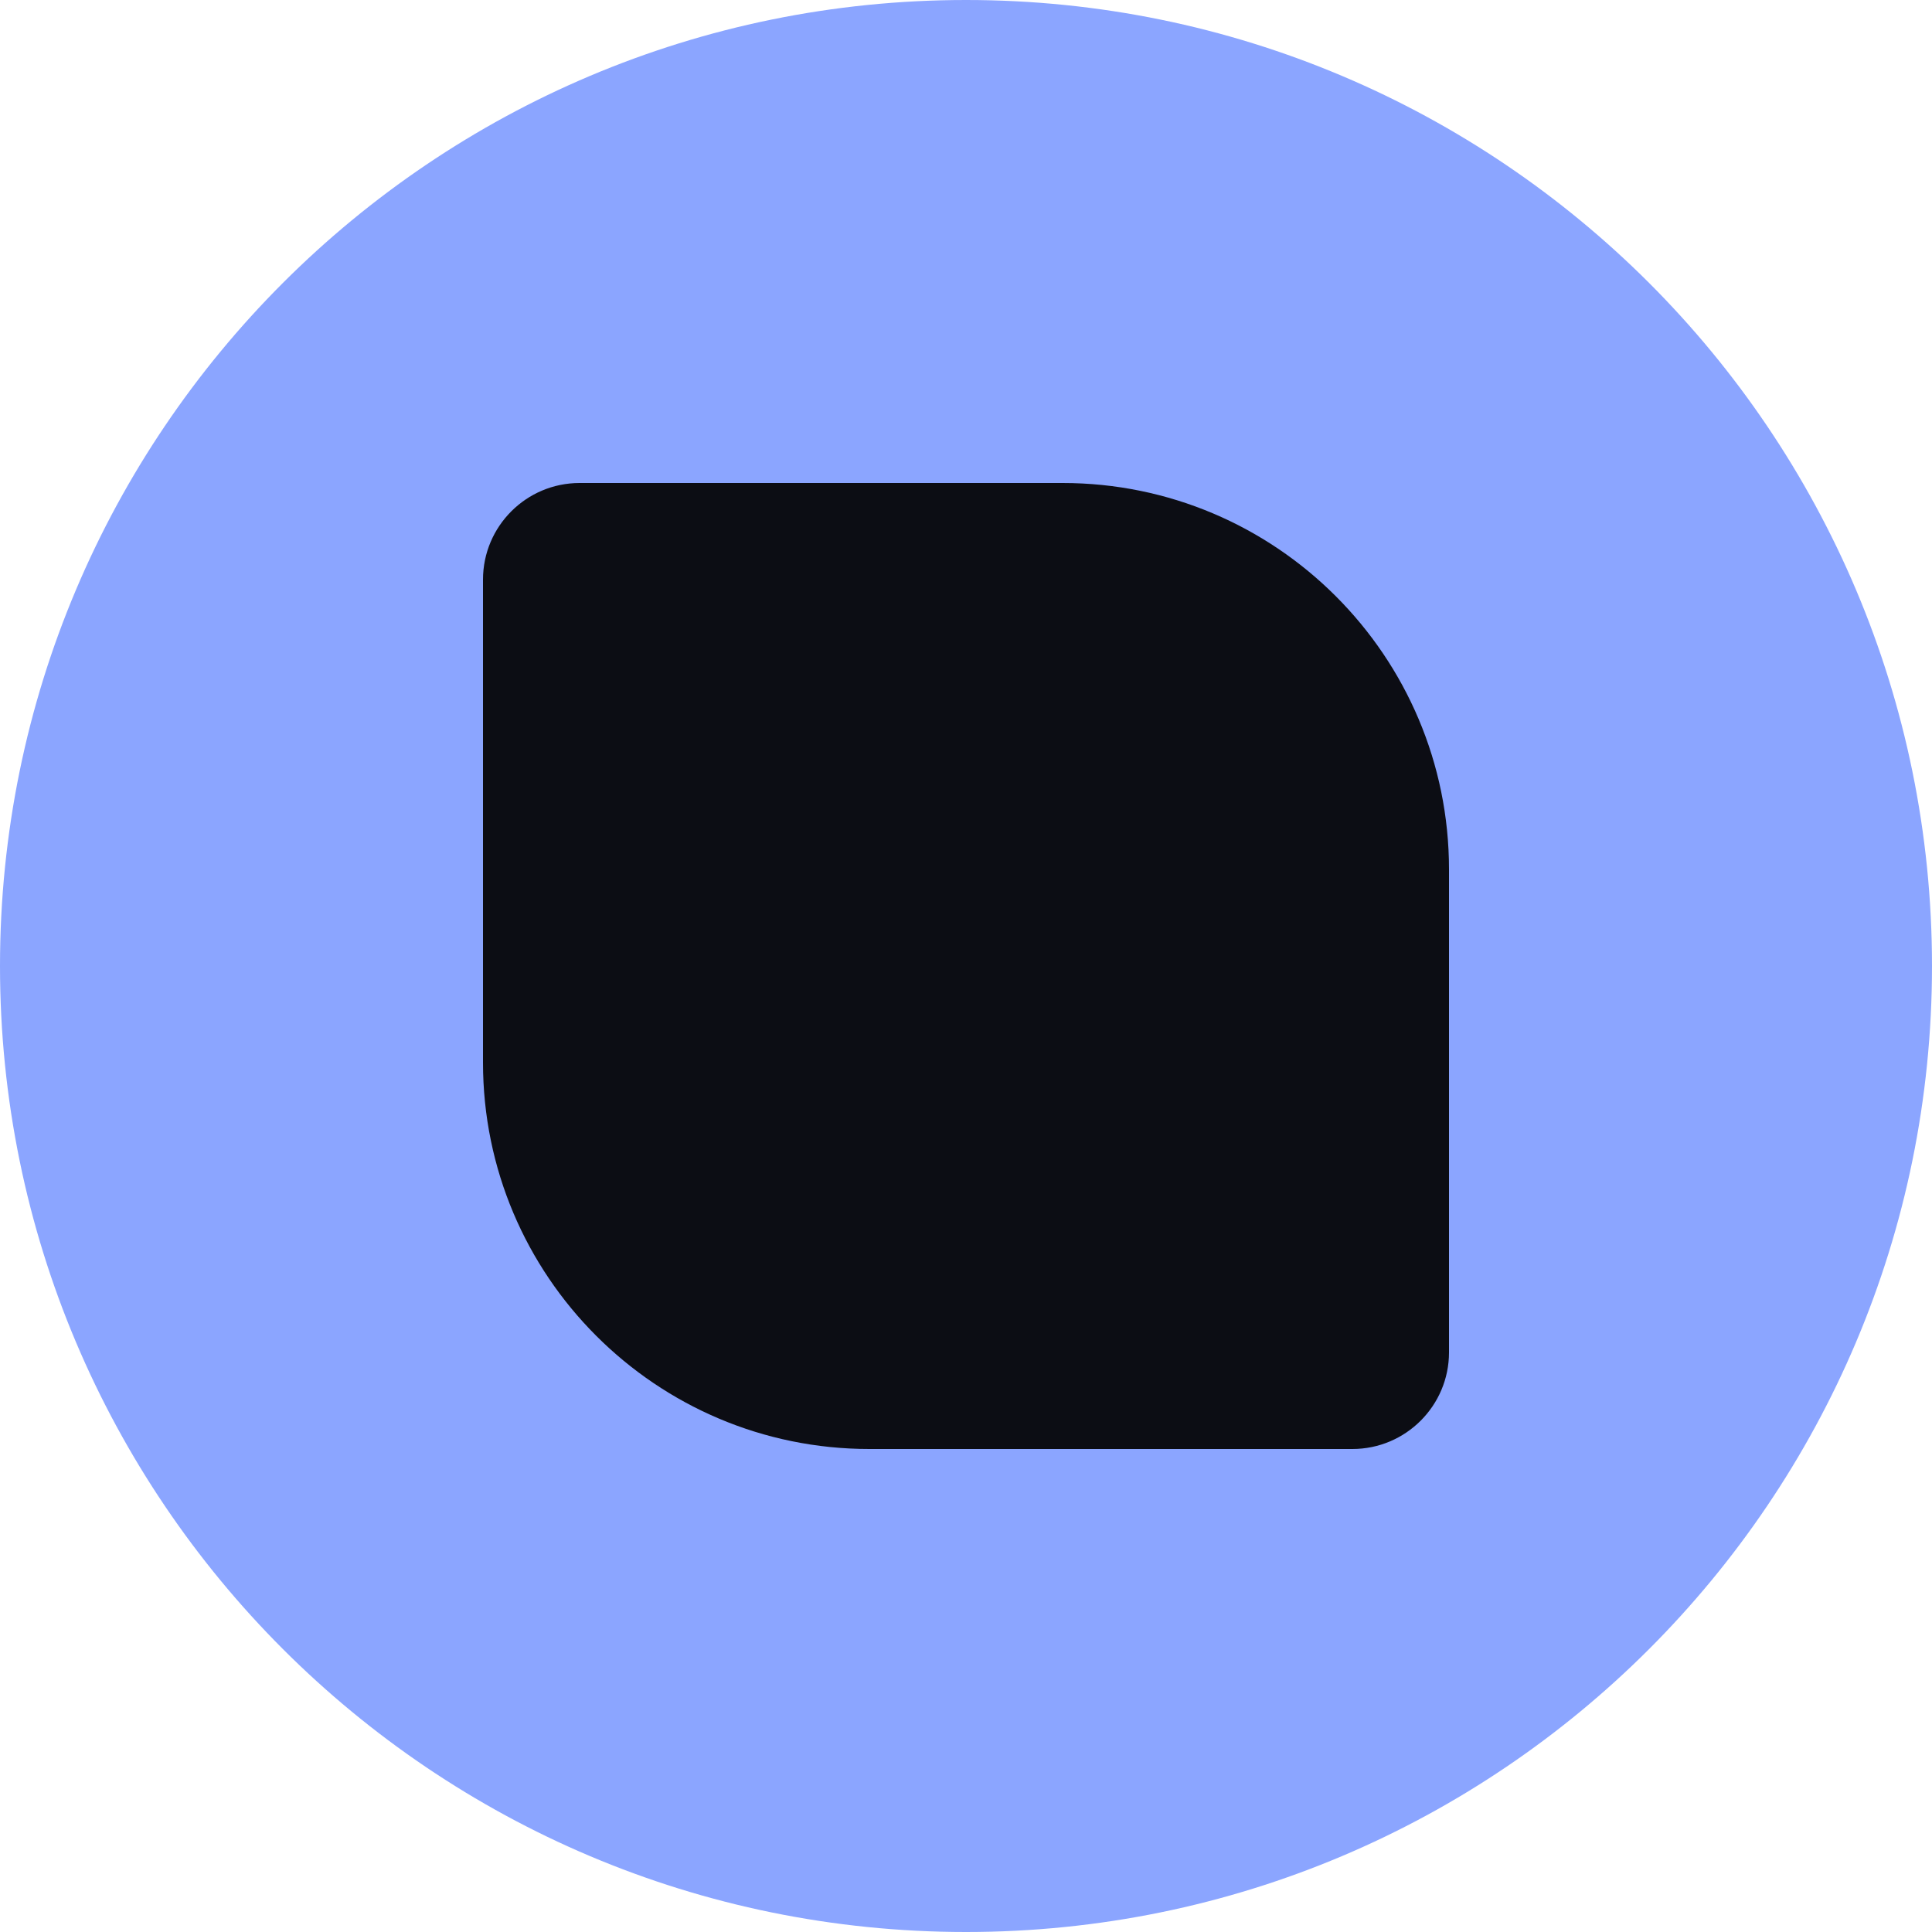 <svg width="12" height="12" viewBox="0 0 12 12" fill="none" xmlns="http://www.w3.org/2000/svg">
<path d="M12 6C12 9.314 9.314 12 6 12C2.686 12 0 9.314 0 6C0 2.686 2.686 0 6 0C9.314 0 12 2.686 12 6Z" fill="#8BA5FF"/>
<path d="M9 8.4C9 8.731 8.731 9 8.4 9H5.4C4.075 9 3 7.925 3 6.6V3.6C3 3.269 3.269 3 3.6 3H6.6C7.925 3 9 4.075 9 5.4V8.4Z" fill="#0C0D14"/>
</svg>

